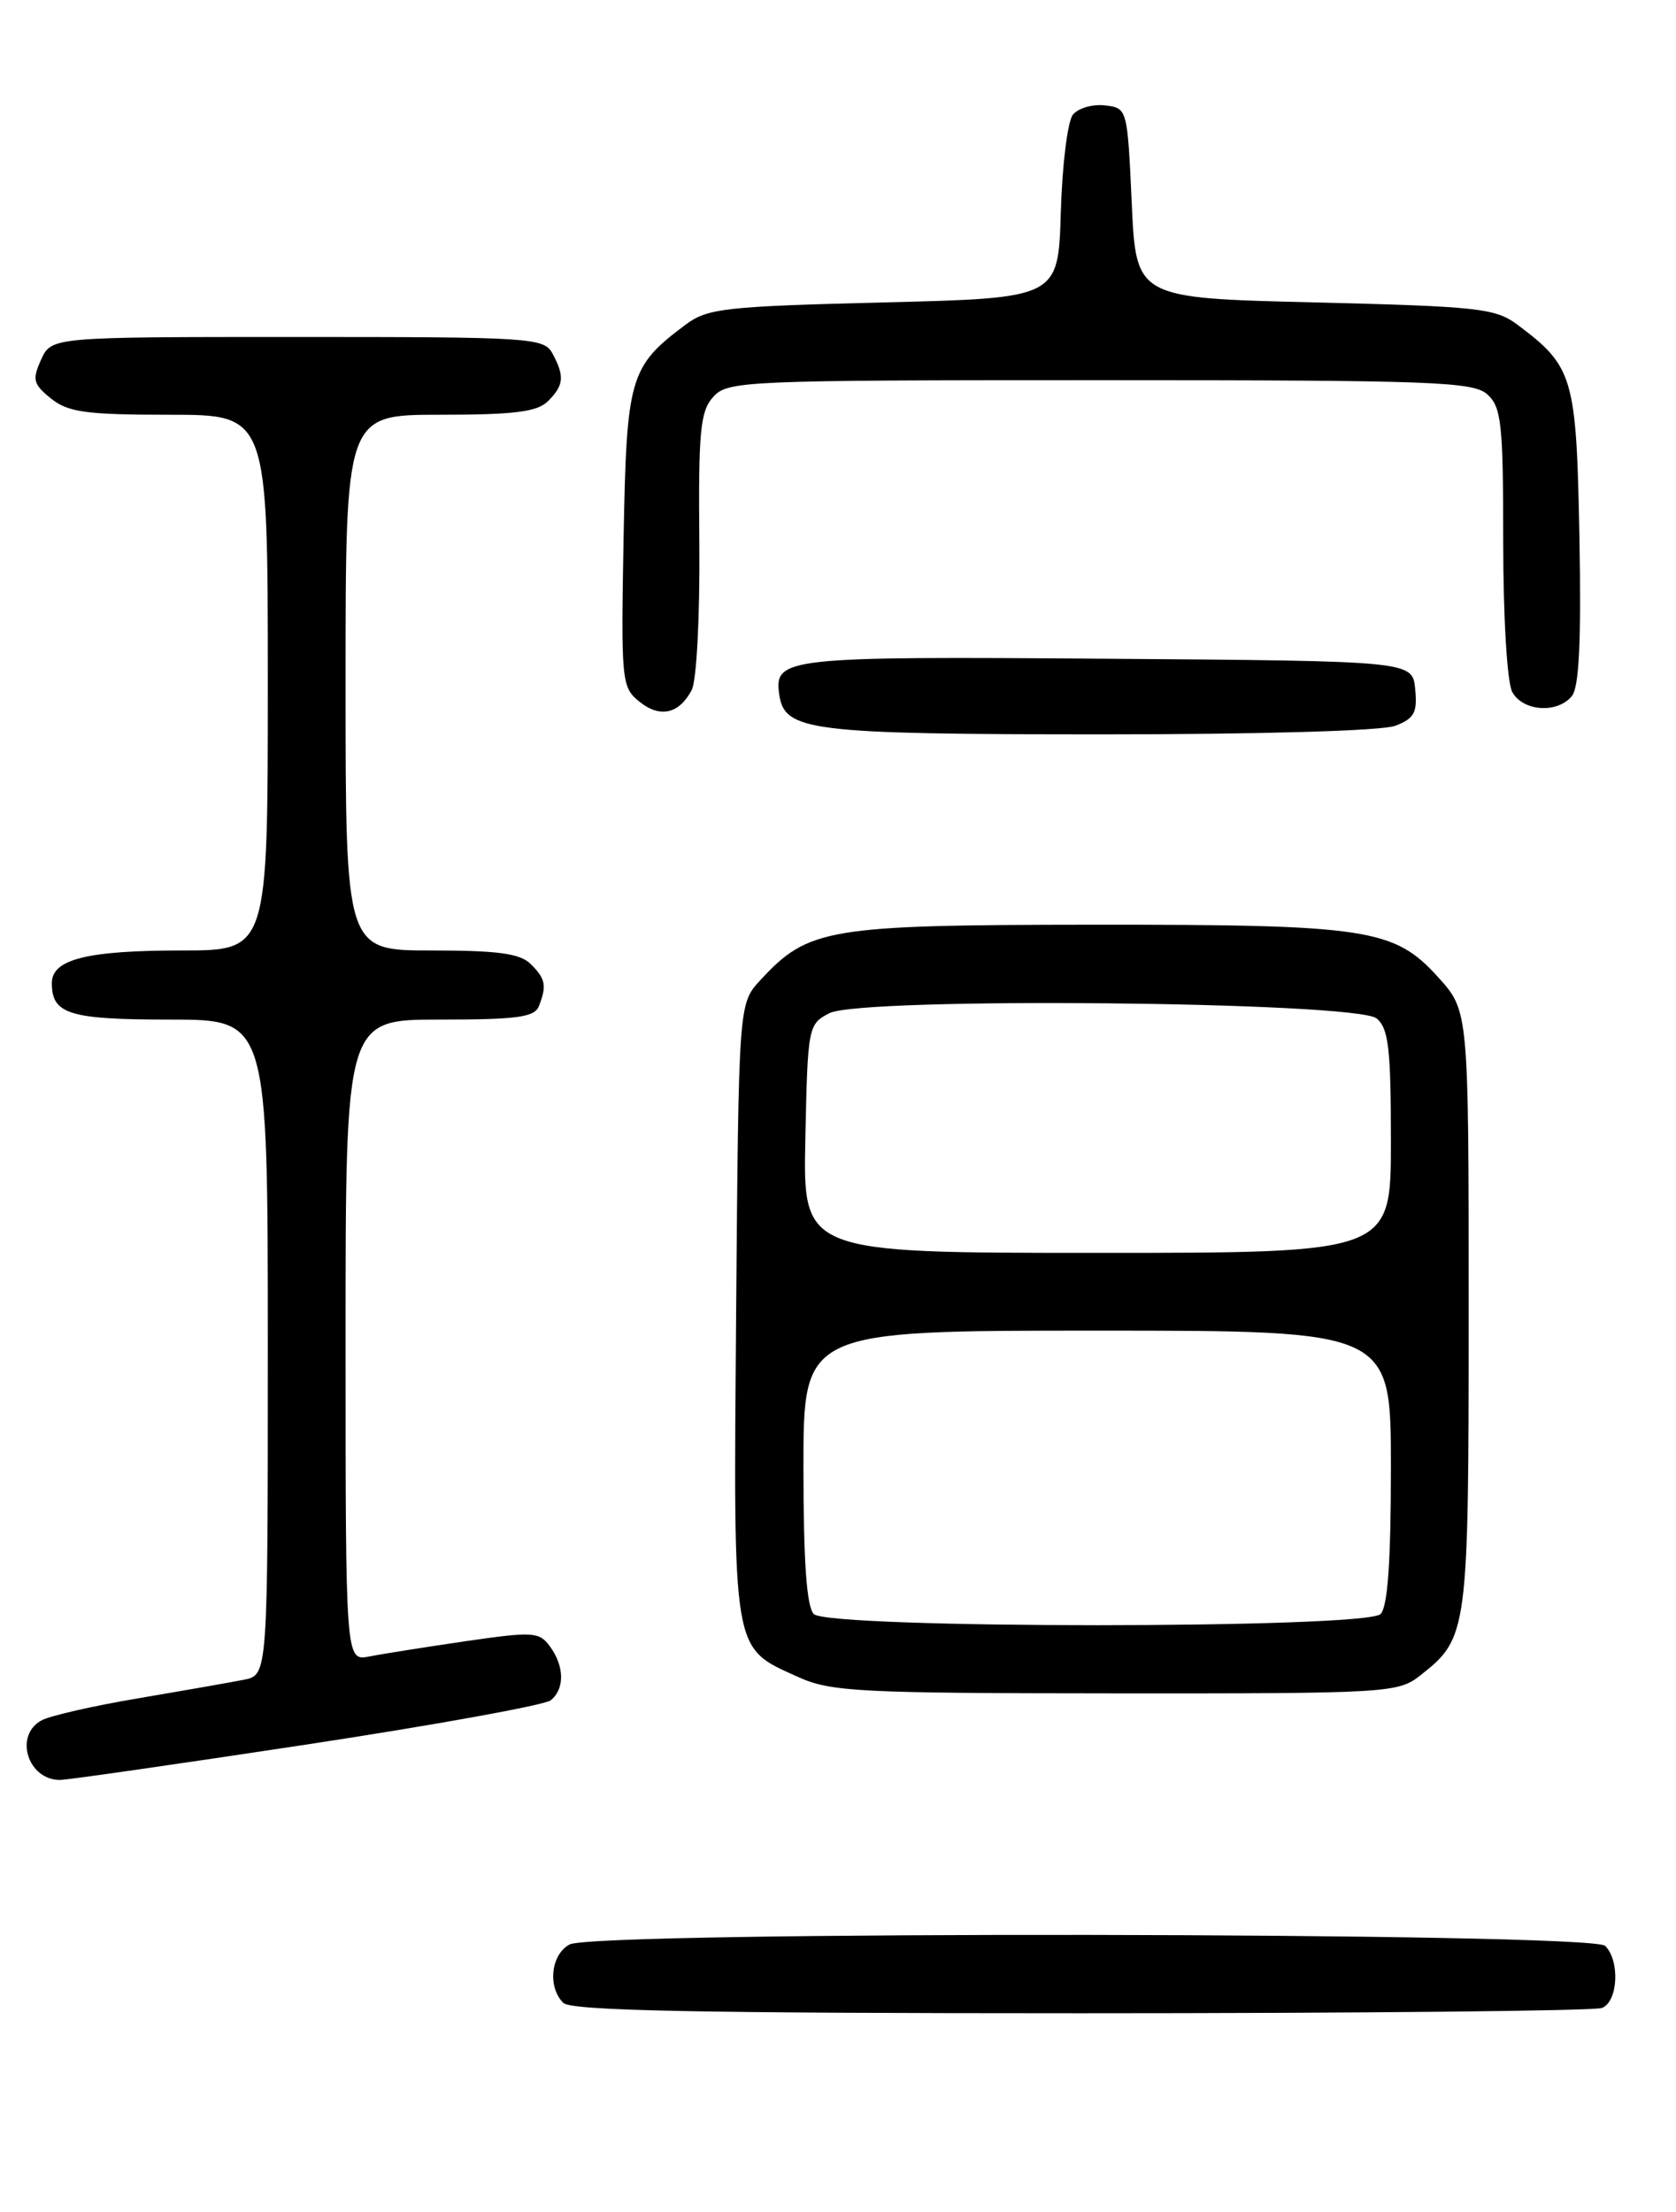<?xml version="1.0" encoding="UTF-8" standalone="no"?>
<!DOCTYPE svg PUBLIC "-//W3C//DTD SVG 1.1//EN" "http://www.w3.org/Graphics/SVG/1.1/DTD/svg11.dtd" >
<svg xmlns="http://www.w3.org/2000/svg" xmlns:xlink="http://www.w3.org/1999/xlink" version="1.1" viewBox="0 0 194 256">
 <g >
 <path fill="currentColor"
d=" M 185.42 232.39 C 187.29 231.68 187.54 226.94 185.80 225.20 C 184.22 223.62 68.88 223.46 65.93 225.04 C 63.77 226.19 63.36 229.96 65.20 231.80 C 66.11 232.71 80.78 233.00 125.12 233.00 C 157.41 233.00 184.55 232.73 185.42 232.39 Z  M 35.49 201.90 C 50.35 199.64 63.06 197.34 63.75 196.78 C 65.38 195.45 65.34 192.85 63.66 190.55 C 62.42 188.85 61.72 188.81 53.91 189.94 C 49.29 190.62 44.26 191.41 42.75 191.71 C 40.00 192.25 40.00 192.25 40.00 155.12 C 40.00 118.00 40.00 118.00 50.89 118.00 C 59.90 118.00 61.89 117.73 62.39 116.42 C 63.30 114.05 63.15 113.29 61.43 111.57 C 60.21 110.35 57.62 110.00 49.93 110.00 C 40.00 110.00 40.00 110.00 40.00 79.00 C 40.00 48.00 40.00 48.00 50.93 48.00 C 59.53 48.00 62.19 47.67 63.43 46.43 C 65.27 44.59 65.37 43.56 63.96 40.93 C 62.98 39.09 61.58 39.00 34.44 39.00 C 5.96 39.00 5.96 39.00 4.76 41.62 C 3.71 43.93 3.84 44.46 5.90 46.12 C 7.87 47.71 9.95 48.00 19.61 48.00 C 31.00 48.00 31.00 48.00 31.00 79.00 C 31.00 110.00 31.00 110.00 21.07 110.00 C 10.06 110.00 6.00 111.02 6.00 113.78 C 6.00 117.38 8.02 118.00 19.70 118.00 C 31.00 118.00 31.00 118.00 31.00 155.92 C 31.00 193.84 31.00 193.84 28.25 194.40 C 26.74 194.70 21.26 195.66 16.07 196.54 C 10.88 197.41 5.82 198.56 4.82 199.10 C 1.60 200.82 3.19 206.00 6.94 206.00 C 7.79 206.00 20.64 204.15 35.49 201.90 Z  M 164.39 193.91 C 169.93 189.55 170.00 189.02 170.00 151.55 C 170.00 117.01 170.00 117.01 166.49 113.12 C 161.37 107.45 158.36 107.00 126.31 107.02 C 95.78 107.05 93.56 107.42 88.00 113.45 C 85.50 116.16 85.50 116.16 85.21 151.70 C 84.89 191.71 84.70 190.60 92.33 194.06 C 96.15 195.80 99.27 195.96 129.12 195.98 C 160.69 196.00 161.81 195.93 164.39 193.91 Z  M 161.50 84.00 C 163.70 83.16 164.08 82.48 163.81 79.75 C 163.50 76.50 163.50 76.50 128.12 76.24 C 90.90 75.96 89.58 76.10 90.20 80.39 C 90.81 84.61 93.70 84.97 127.18 84.99 C 145.91 84.99 159.94 84.59 161.50 84.00 Z  M 80.06 79.88 C 80.63 78.82 81.02 71.41 80.95 62.93 C 80.83 49.88 81.05 47.60 82.56 45.93 C 84.24 44.08 86.10 44.00 127.33 44.00 C 165.95 44.00 170.53 44.17 172.17 45.65 C 173.79 47.12 174.00 49.06 174.00 62.72 C 174.00 71.43 174.45 78.97 175.04 80.07 C 176.25 82.33 180.24 82.62 181.94 80.57 C 182.79 79.55 183.04 74.22 182.82 62.14 C 182.47 43.59 182.13 42.43 175.62 37.56 C 173.10 35.68 171.07 35.46 152.18 35.00 C 131.50 34.50 131.50 34.50 131.00 23.50 C 130.50 12.56 130.49 12.50 127.91 12.20 C 126.49 12.03 124.82 12.51 124.20 13.26 C 123.58 14.00 122.95 19.09 122.79 24.56 C 122.50 34.50 122.50 34.50 102.32 35.00 C 83.94 35.46 81.89 35.68 79.38 37.56 C 72.86 42.44 72.53 43.57 72.18 62.30 C 71.88 78.78 71.95 79.54 73.98 81.18 C 76.38 83.13 78.58 82.65 80.06 79.88 Z  M 94.20 186.80 C 93.37 185.97 93.00 180.76 93.00 169.80 C 93.00 154.00 93.00 154.00 127.00 154.00 C 161.00 154.00 161.00 154.00 161.00 169.80 C 161.00 180.76 160.63 185.97 159.80 186.80 C 158.08 188.52 95.92 188.52 94.20 186.80 Z  M 93.22 131.78 C 93.49 118.81 93.55 118.53 96.00 117.26 C 99.69 115.36 156.98 115.91 159.35 117.87 C 160.73 119.02 161.00 121.37 161.00 132.12 C 161.00 145.00 161.00 145.00 126.97 145.00 C 92.94 145.00 92.94 145.00 93.22 131.78 Z "/>
</g>
</svg>